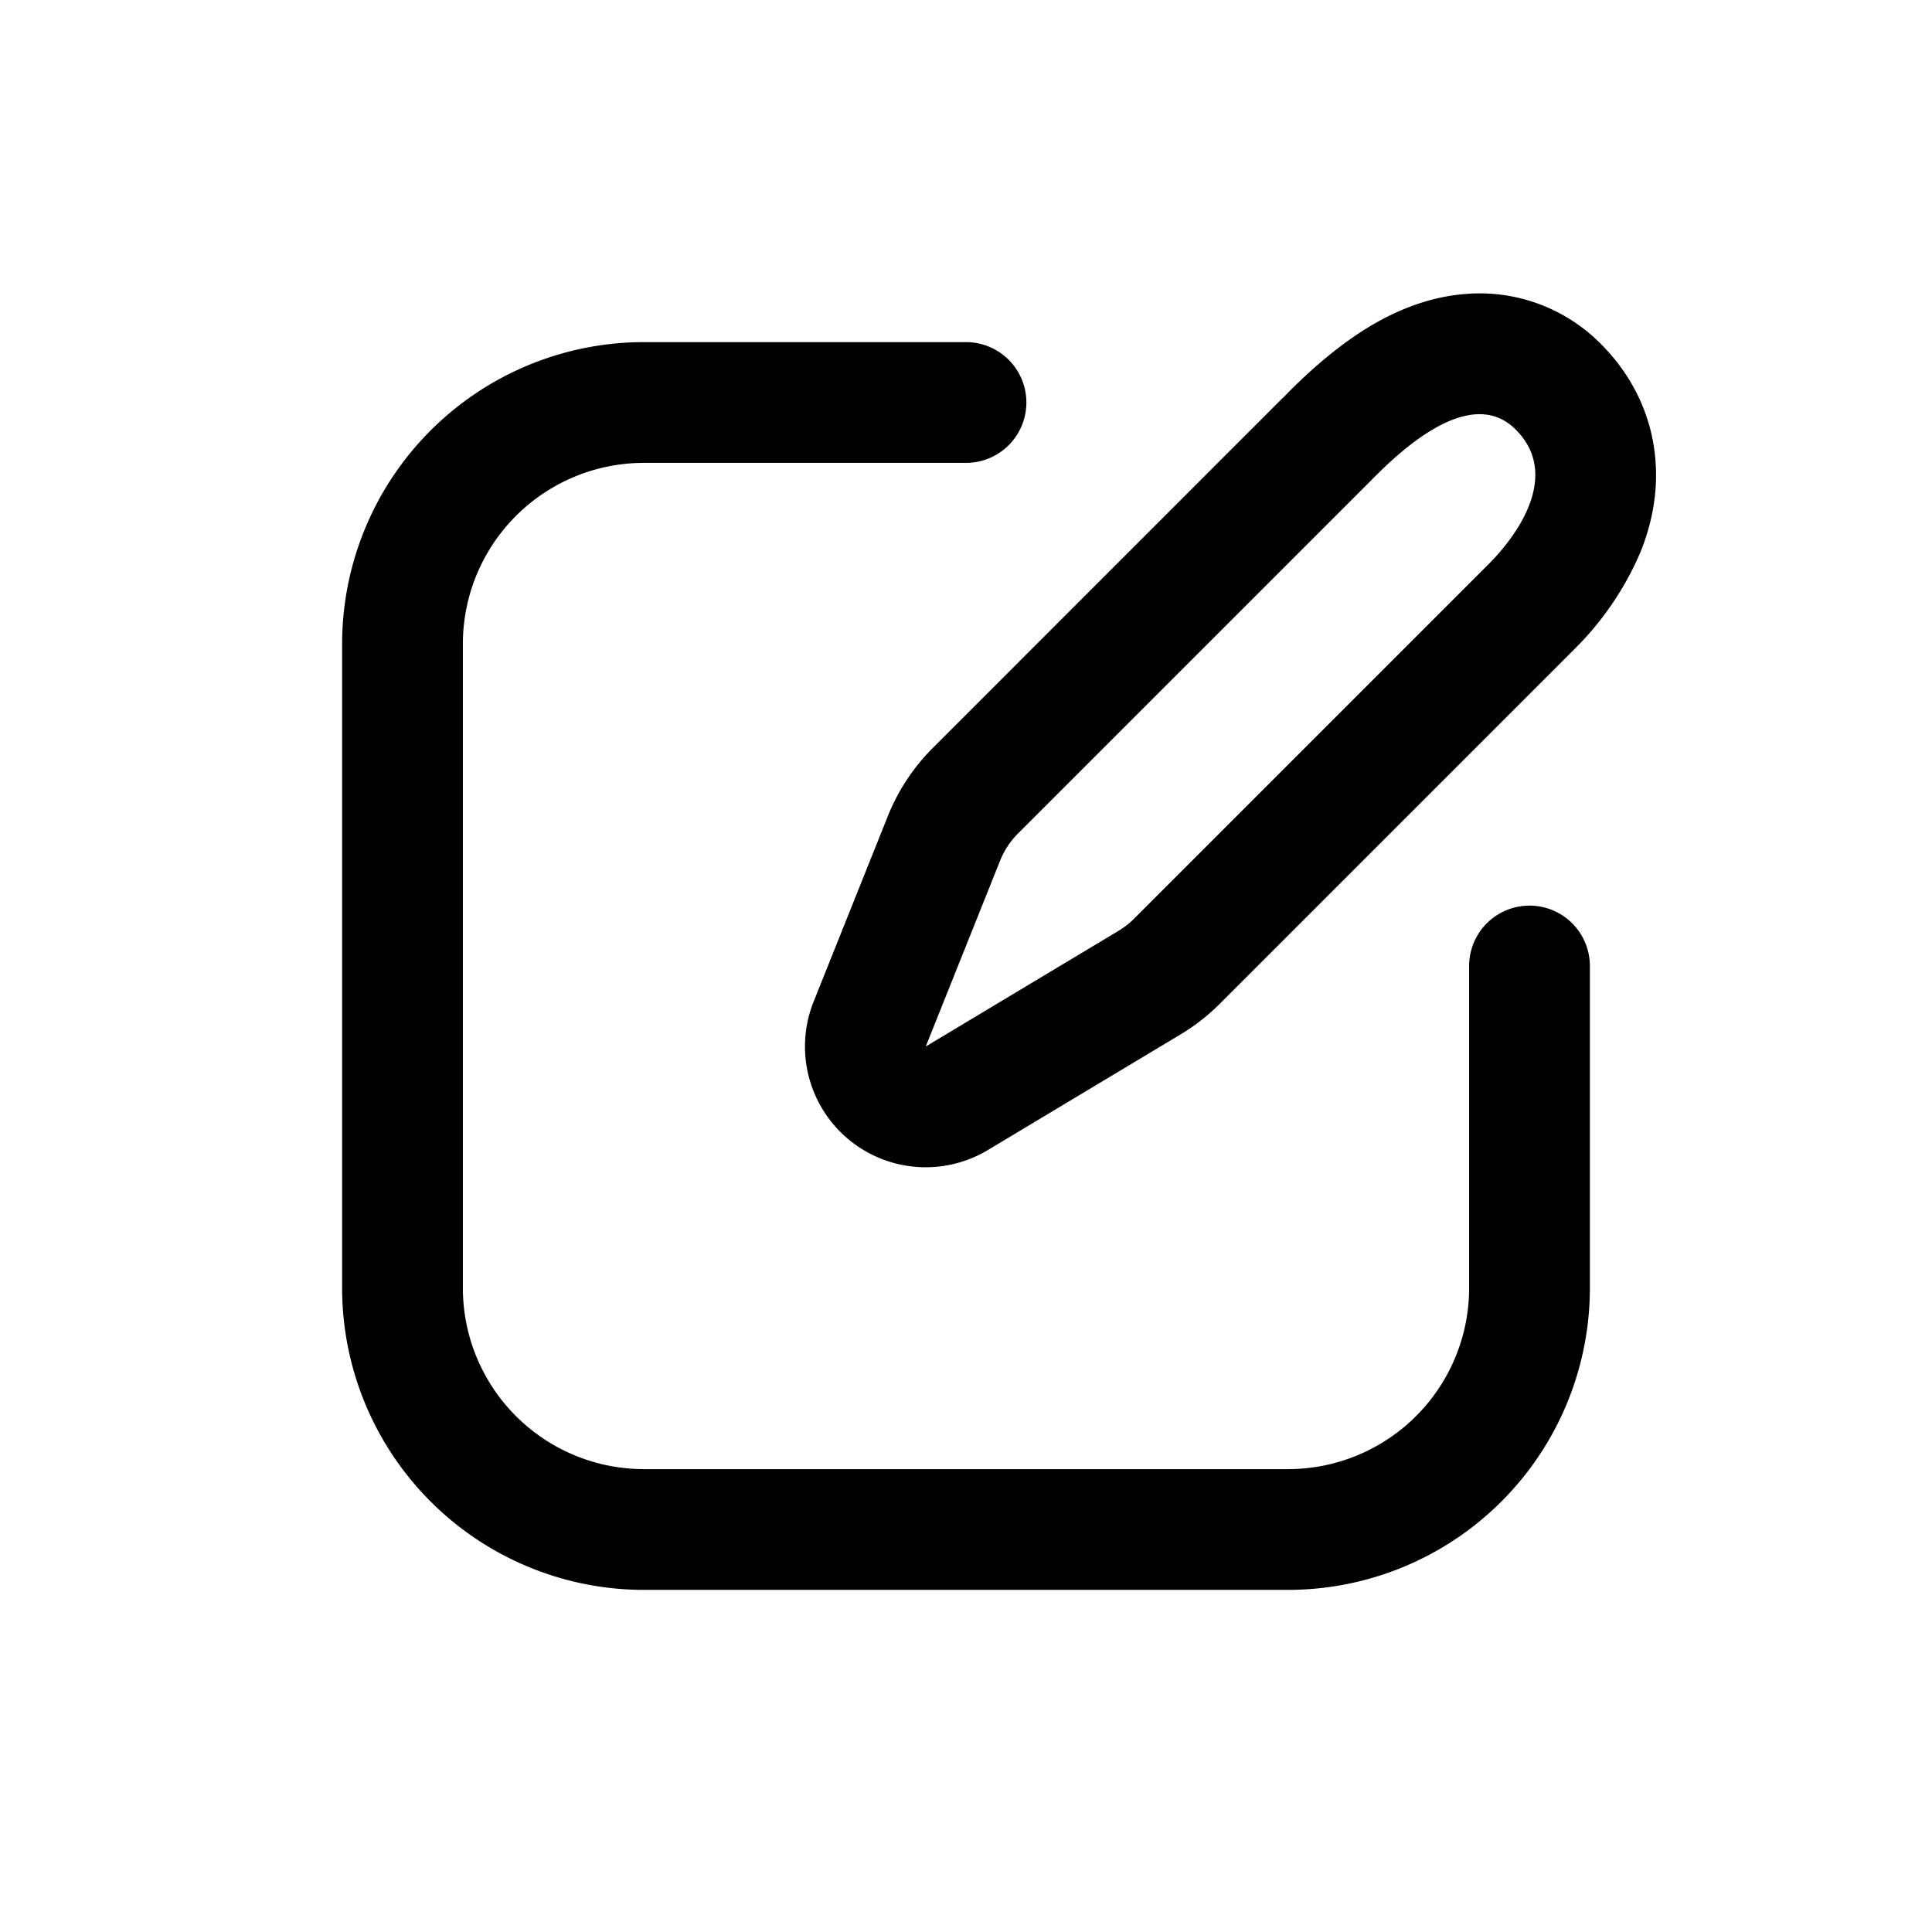 <svg xmlns="http://www.w3.org/2000/svg" width="24" height="24" viewBox="0 0 24 24">
  <path fill-rule="evenodd" d="M4.25 8A3.75 3.75 0 0 1 8 4.25h4a.75.75 0 0 1 0 1.5H8A2.25 2.25 0 0 0 5.75 8v8A2.25 2.25 0 0 0 8 18.25h8A2.25 2.25 0 0 0 18.25 16v-4a.75.75 0 0 1 1.5 0v4A3.75 3.75 0 0 1 16 19.75H8A3.75 3.75 0 0 1 4.25 16V8Z" clip-rule="evenodd"/>
  <path fill-rule="evenodd" d="M10.527 14.142a1.5 1.5 0 0 1-.42-1.699l.923-2.307c.127-.316.316-.603.556-.843l4.353-4.354L17 6l-4.353 4.353a1.01 1.01 0 0 0-.224.34L11.5 13l2.393-1.436a.992.992 0 0 0 .195-.152L18.5 7c.253-.253.934-1.058.328-1.665-.586-.585-1.507.342-1.798.635L17 6l-1.06-1.06a4.48 4.48 0 0 0 .026-.027c.132-.134.544-.553 1.041-.853.27-.163.688-.368 1.197-.408a2.116 2.116 0 0 1 1.684.622c.387.388.617.868.671 1.383.052.485-.06.906-.184 1.21a3.79 3.79 0 0 1-.814 1.194l-4.412 4.412a2.516 2.516 0 0 1-.484.377l-2.393 1.436a1.5 1.5 0 0 1-1.745-.144Z" clip-rule="evenodd"/>
</svg>
